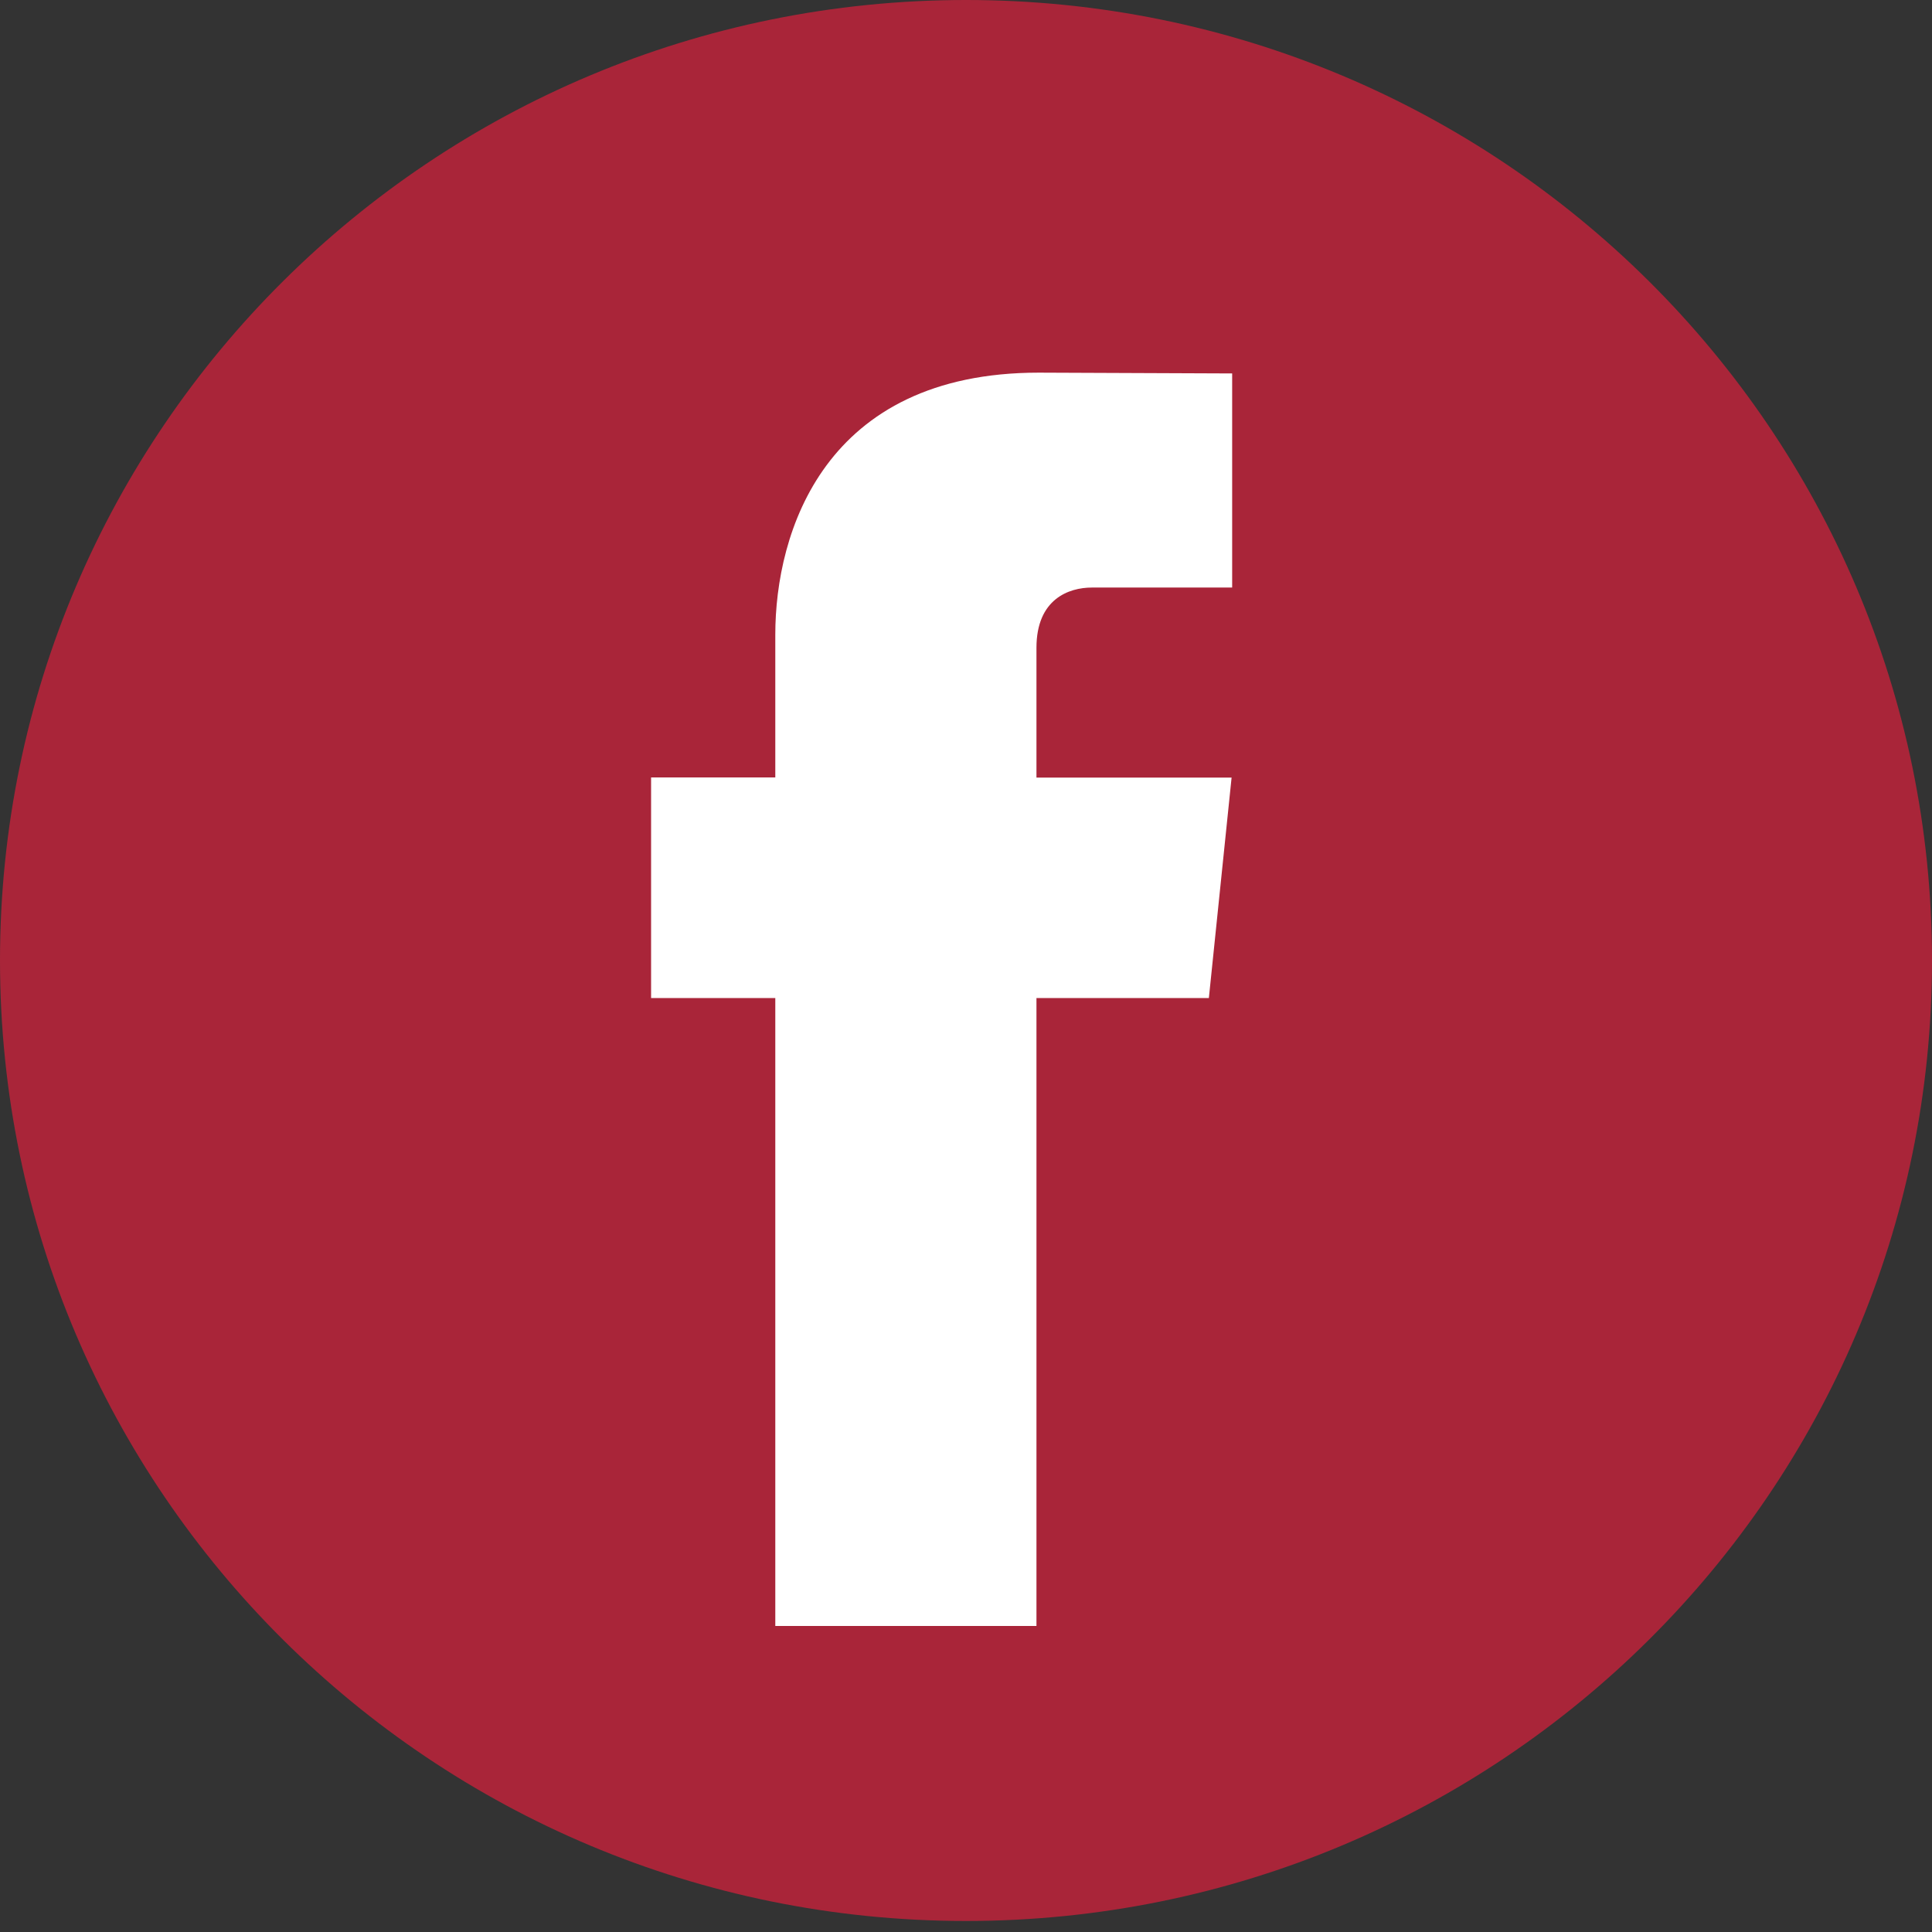 <svg width="17" height="17" viewBox="0 0 17 17" fill="none" xmlns="http://www.w3.org/2000/svg">
<rect x="0" y="0" width="17" height="17" fill="#333333" stroke="none"/>
<path d="M8.5 16.903C13.194 16.903 17 13.119 17 8.451C17 3.784 13.194 0 8.5 0C3.806 0 0 3.784 0 8.451C0 13.119 3.806 16.903 8.5 16.903Z" fill="#A92539"/>
<path d="M10.637 8.782H9.12V14.307H6.822V8.782H5.729V6.841H6.822V5.584C6.822 4.686 7.251 3.279 9.14 3.279L10.842 3.286V5.17H9.607C9.405 5.17 9.12 5.271 9.12 5.7V6.842H10.837L10.637 8.782Z" fill="white"/>
</svg>
